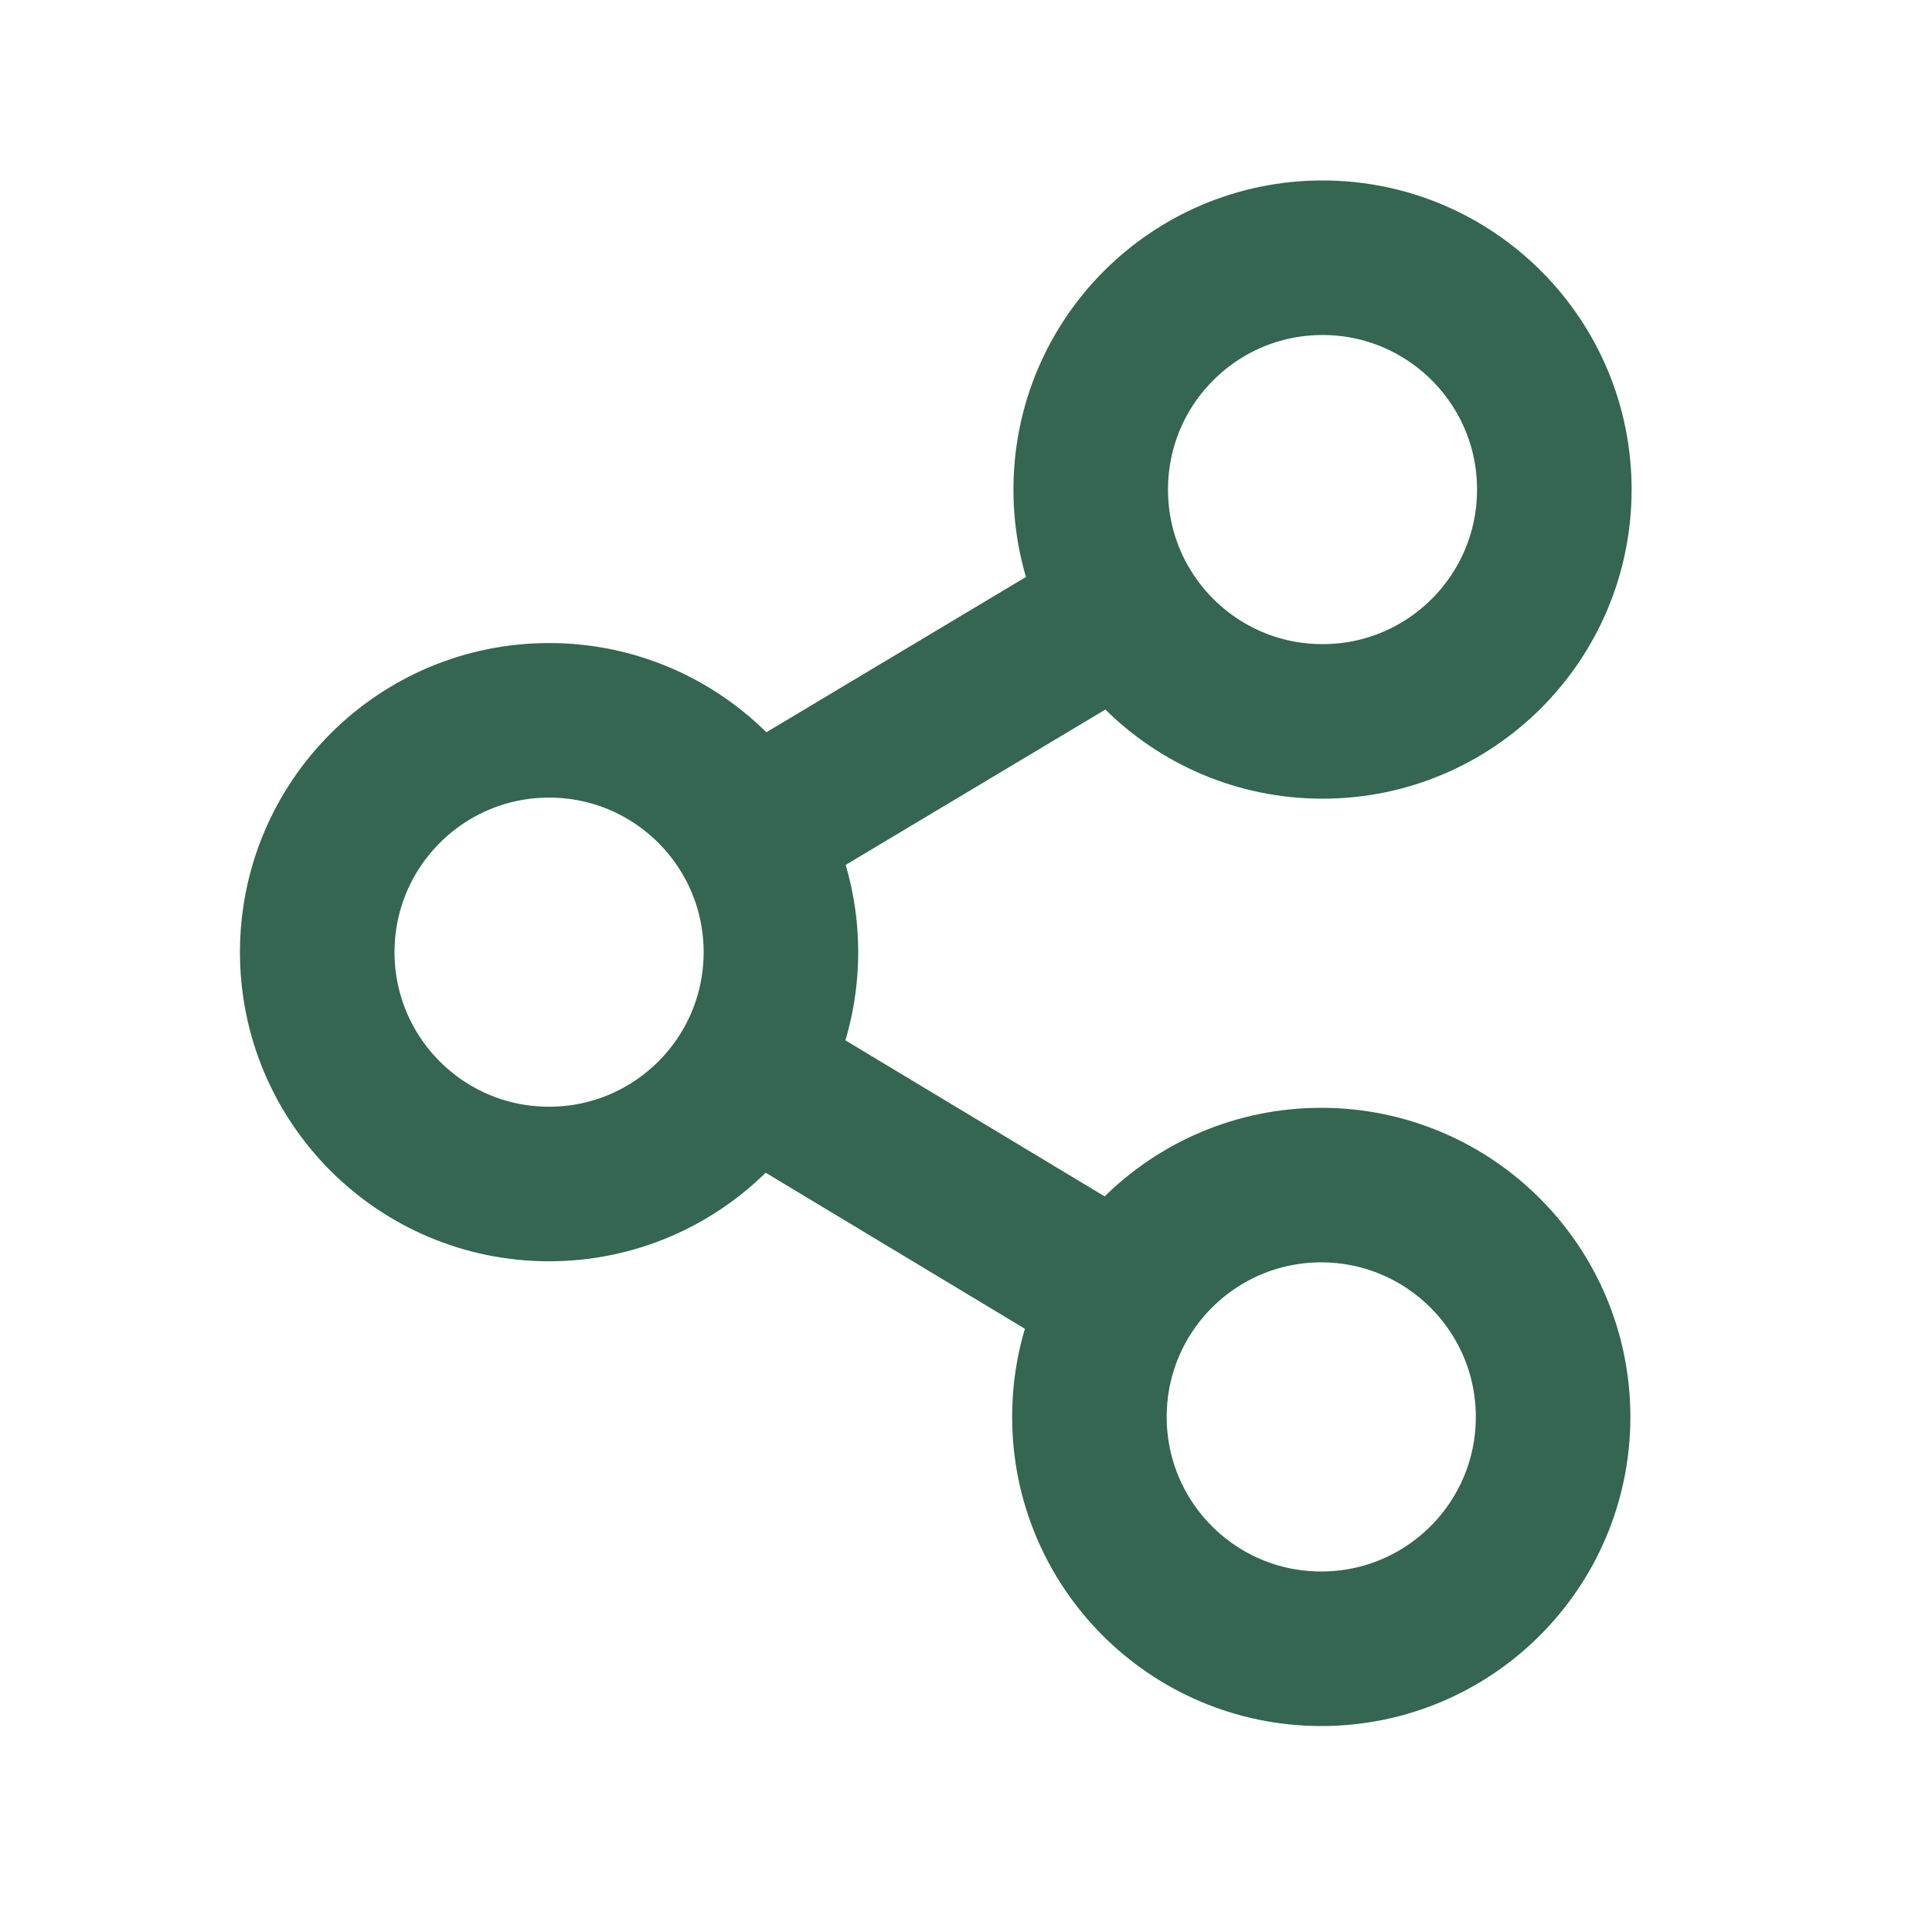 <svg width="25" height="25" viewBox="0 0 25 25" fill="none" xmlns="http://www.w3.org/2000/svg">
<path d="M7.101 15.321C8.758 15.323 10.103 13.982 10.105 12.325C10.107 10.668 8.766 9.323 7.109 9.321C5.453 9.319 4.108 10.66 4.105 12.317C4.103 13.974 5.444 15.319 7.101 15.321Z" stroke="#346652" stroke-width="2" stroke-linecap="round"/>
<path d="M17.109 9.335C18.766 9.338 20.111 7.996 20.113 6.339C20.116 4.683 18.774 3.338 17.118 3.335C15.461 3.333 14.116 4.674 14.114 6.331C14.111 7.988 15.453 9.333 17.109 9.335Z" stroke="#346652" stroke-width="2" stroke-linecap="round"/>
<path d="M17.093 21.335C18.75 21.337 20.095 19.996 20.097 18.339C20.099 16.683 18.758 15.338 17.101 15.335C15.444 15.333 14.099 16.674 14.097 18.331C14.095 19.988 15.436 21.333 17.093 21.335Z" stroke="#346652" stroke-width="2" stroke-linecap="round"/>
<path d="M9.608 10.825L14.612 7.832" stroke="#346652" stroke-width="2"/>
<path d="M14.599 16.832L9.604 13.825" stroke="#346652" stroke-width="2"/>
</svg>
